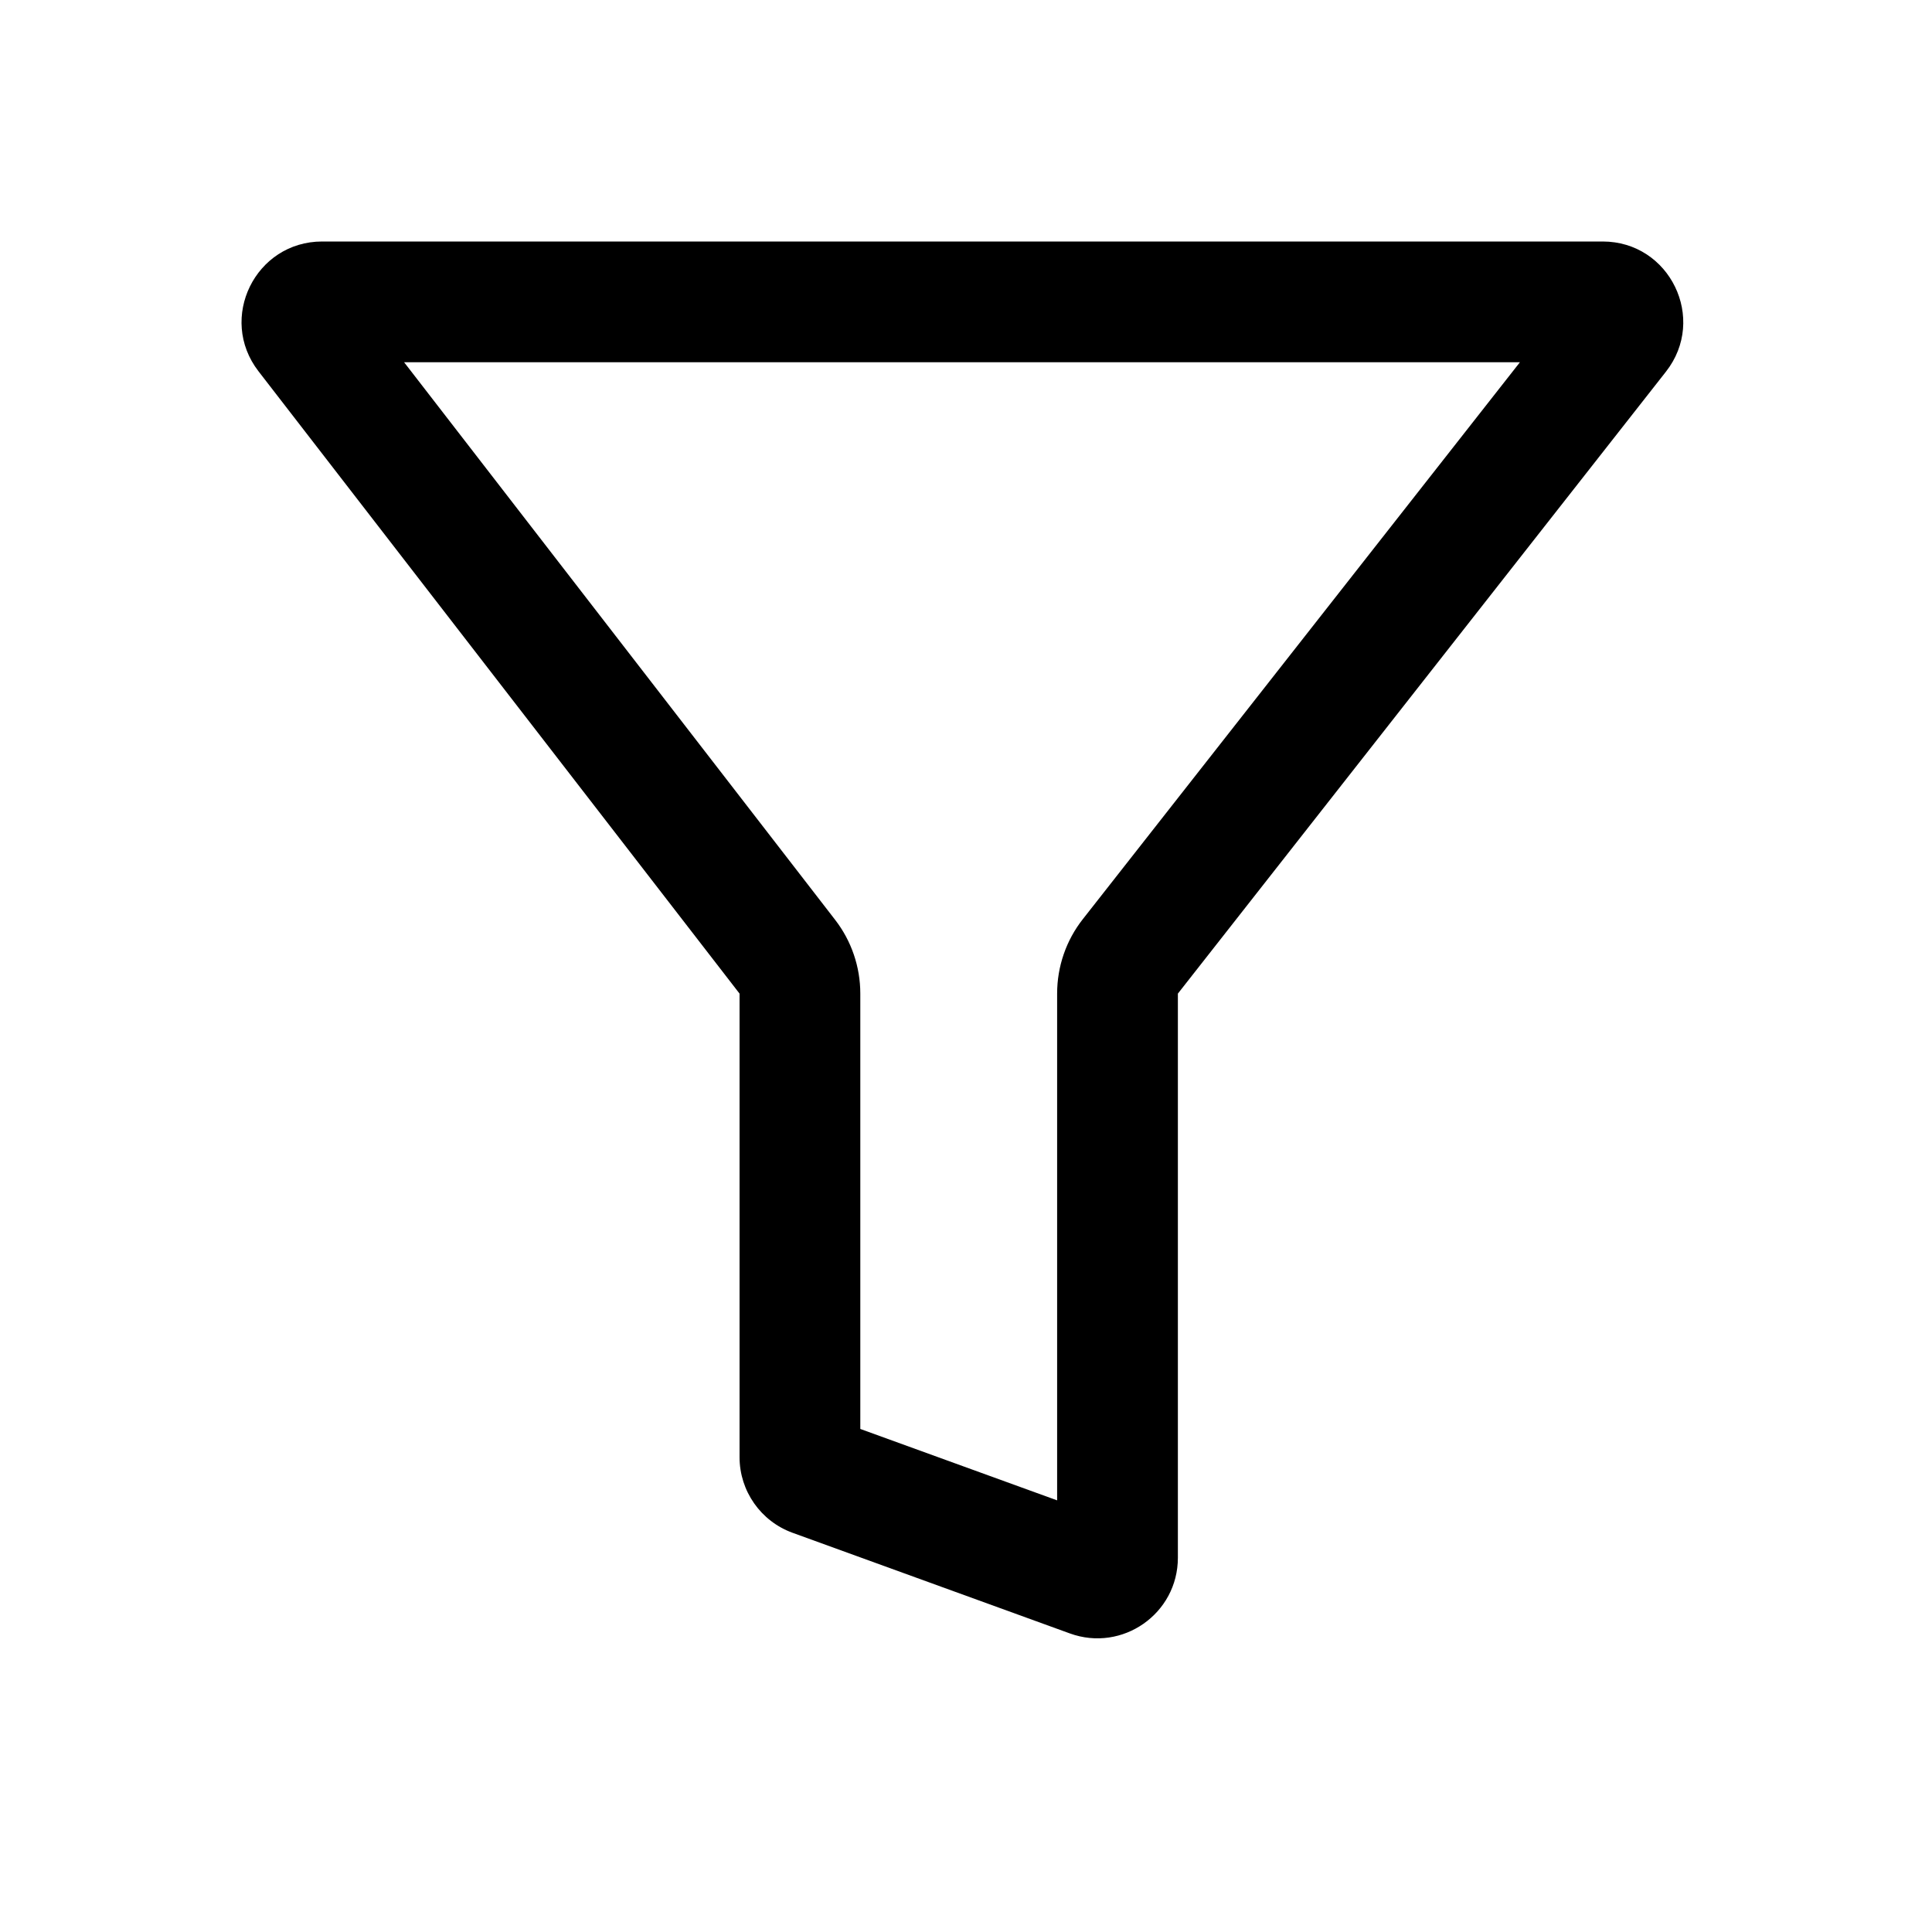 <svg width="24" height="24" viewBox="0 0 24 24" fill="none" xmlns="http://www.w3.org/2000/svg">
<path d="M10.374 11.426L5.02 4.5H18.881L13.452 11.417C13.244 11.681 13.132 12.007 13.132 12.343V18.638L10.687 17.751V12.343C10.687 12.011 10.577 11.688 10.374 11.426ZM19.909 3H4.002C3.171 3 2.703 3.954 3.211 4.612L9.187 12.343V18.102C9.187 18.522 9.451 18.898 9.846 19.041L13.29 20.291C13.943 20.528 14.632 20.045 14.632 19.351V12.343L20.695 4.617C21.21 3.961 20.743 3 19.909 3Z" fill="black"/>
</svg>
